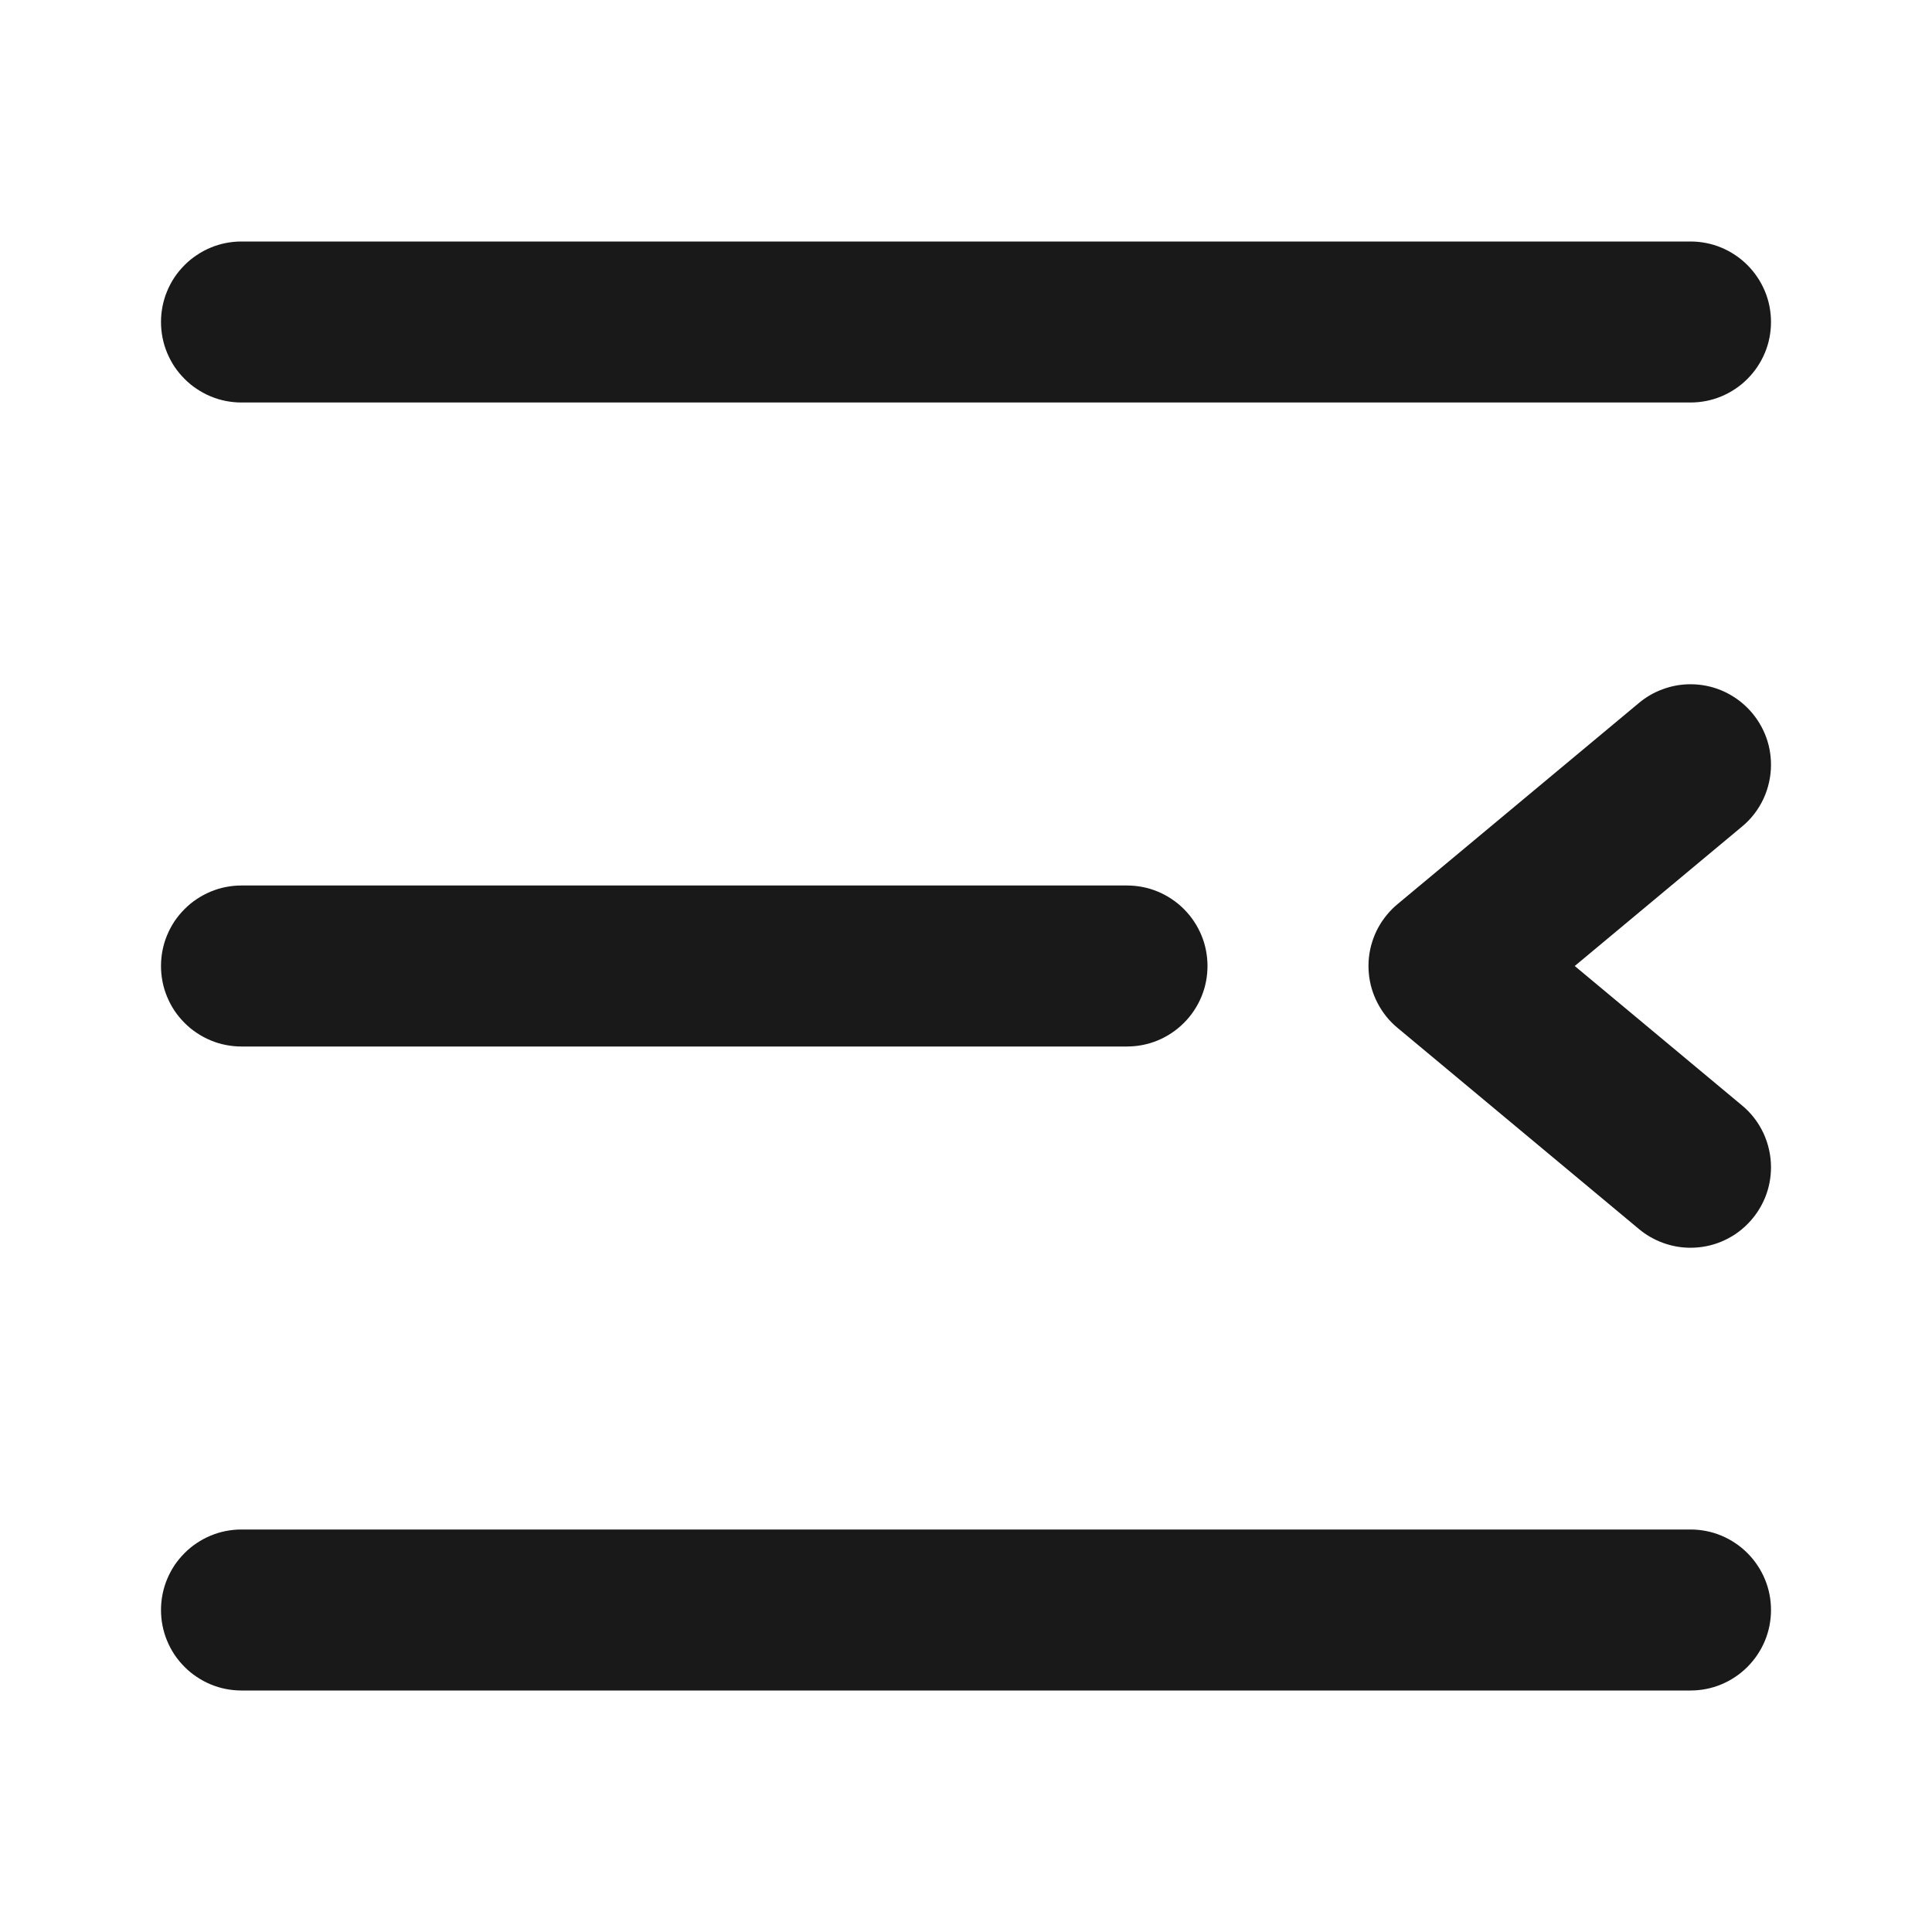 <svg xmlns:xlink="http://www.w3.org/1999/xlink" xmlns="http://www.w3.org/2000/svg" class="icon-sidebar-collapse w-[18px] h-[18px] opacity-60 toggleSideBarIcon relative z-[1]" width="24"  height="24" ><defs><symbol xmlns="http://www.w3.org/2000/svg" viewBox="0 0 24 24" id="sidebar-collapse" fill="#191919"><path d="M23,3Q22.902,3,22.805,3.019Q22.708,3.038,22.617,3.076Q22.526,3.114,22.444,3.169Q22.363,3.223,22.293,3.293Q22.223,3.363,22.169,3.444Q22.114,3.526,22.076,3.617Q22.038,3.708,22.019,3.805Q22,3.902,22,4Q22,4.098,22.019,4.195Q22.038,4.292,22.076,4.383Q22.114,4.474,22.169,4.556Q22.223,4.637,22.293,4.707Q22.363,4.777,22.444,4.831Q22.526,4.886,22.617,4.924Q22.708,4.962,22.805,4.981Q22.902,5,23,5L41,5Q41.099,5,41.195,4.981Q41.292,4.962,41.383,4.924Q41.474,4.886,41.556,4.831Q41.638,4.777,41.707,4.707Q41.777,4.637,41.832,4.556Q41.886,4.474,41.924,4.383Q41.962,4.292,41.981,4.195Q42,4.098,42,4Q42,3.902,41.981,3.805Q41.962,3.708,41.924,3.617Q41.886,3.526,41.832,3.444Q41.777,3.363,41.707,3.293Q41.638,3.223,41.556,3.169Q41.474,3.114,41.383,3.076Q41.292,3.038,41.195,3.019Q41.099,3,41,3L23,3ZM26.64,11.232L23.64,8.732L23.64,8.732Q23.505,8.619,23.34,8.56Q23.175,8.5,23,8.5Q22.902,8.5,22.805,8.519Q22.708,8.538,22.617,8.576Q22.526,8.614,22.444,8.669Q22.363,8.723,22.293,8.793Q22.223,8.863,22.169,8.944Q22.114,9.026,22.076,9.117Q22.038,9.208,22.019,9.305Q22,9.402,22,9.5Q22,9.61,22.024,9.717Q22.048,9.825,22.094,9.924Q22.141,10.024,22.208,10.111Q22.275,10.198,22.36,10.268L22.36,10.268L24.438,12L22.36,13.732Q22.275,13.802,22.208,13.889Q22.141,13.976,22.094,14.076Q22.048,14.175,22.024,14.283Q22,14.39,22,14.5Q22,14.598,22.019,14.695Q22.038,14.792,22.076,14.883Q22.114,14.974,22.169,15.056Q22.223,15.137,22.293,15.207Q22.363,15.277,22.444,15.332Q22.526,15.386,22.617,15.424Q22.708,15.462,22.805,15.481Q22.902,15.5,23,15.5Q23.175,15.5,23.34,15.44Q23.505,15.38,23.64,15.268L26.64,12.768Q26.793,12.641,26.885,12.465Q26.978,12.289,26.996,12.091Q27.014,11.892,26.955,11.703Q26.896,11.513,26.768,11.36Q26.71,11.29,26.64,11.232ZM30,11Q29.902,11,29.805,11.019Q29.708,11.038,29.617,11.076Q29.526,11.114,29.444,11.169Q29.363,11.223,29.293,11.293Q29.223,11.363,29.169,11.444Q29.114,11.526,29.076,11.617Q29.038,11.708,29.019,11.805Q29,11.902,29,12Q29,12.098,29.019,12.195Q29.038,12.292,29.076,12.383Q29.114,12.474,29.169,12.556Q29.223,12.637,29.293,12.707Q29.363,12.777,29.444,12.831Q29.526,12.886,29.617,12.924Q29.708,12.962,29.805,12.981Q29.902,13,30,13L41,13Q41.099,13,41.195,12.981Q41.292,12.962,41.383,12.924Q41.474,12.886,41.556,12.831Q41.638,12.777,41.707,12.707Q41.777,12.637,41.832,12.556Q41.886,12.474,41.924,12.383Q41.962,12.292,41.981,12.195Q42,12.098,42,12Q42,11.902,41.981,11.805Q41.962,11.708,41.924,11.617Q41.886,11.526,41.832,11.444Q41.777,11.363,41.707,11.293Q41.638,11.223,41.556,11.169Q41.474,11.114,41.383,11.076Q41.292,11.038,41.195,11.019Q41.099,11,41,11L30,11ZM23,19Q22.902,19,22.805,19.019Q22.708,19.038,22.617,19.076Q22.526,19.114,22.444,19.169Q22.363,19.223,22.293,19.293Q22.223,19.363,22.169,19.444Q22.114,19.526,22.076,19.617Q22.038,19.708,22.019,19.805Q22,19.901,22,20Q22,20.099,22.019,20.195Q22.038,20.292,22.076,20.383Q22.114,20.474,22.169,20.556Q22.223,20.637,22.293,20.707Q22.363,20.777,22.444,20.831Q22.526,20.886,22.617,20.924Q22.708,20.962,22.805,20.981Q22.902,21,23,21L41,21Q41.099,21,41.195,20.981Q41.292,20.962,41.383,20.924Q41.474,20.886,41.556,20.831Q41.638,20.777,41.707,20.707Q41.777,20.637,41.832,20.556Q41.886,20.474,41.924,20.383Q41.962,20.292,41.981,20.195Q42,20.099,42,20Q42,19.901,41.981,19.805Q41.962,19.708,41.924,19.617Q41.886,19.526,41.832,19.444Q41.777,19.363,41.707,19.293Q41.638,19.223,41.556,19.169Q41.474,19.114,41.383,19.076Q41.292,19.038,41.195,19.019Q41.099,19,41,19L23,19Z" fill-rule="evenodd" transform="matrix(-1 0 0 1 44 0)" fill="#191919"></path></symbol></defs><use xlink:href="#sidebar-collapse"></use></svg>